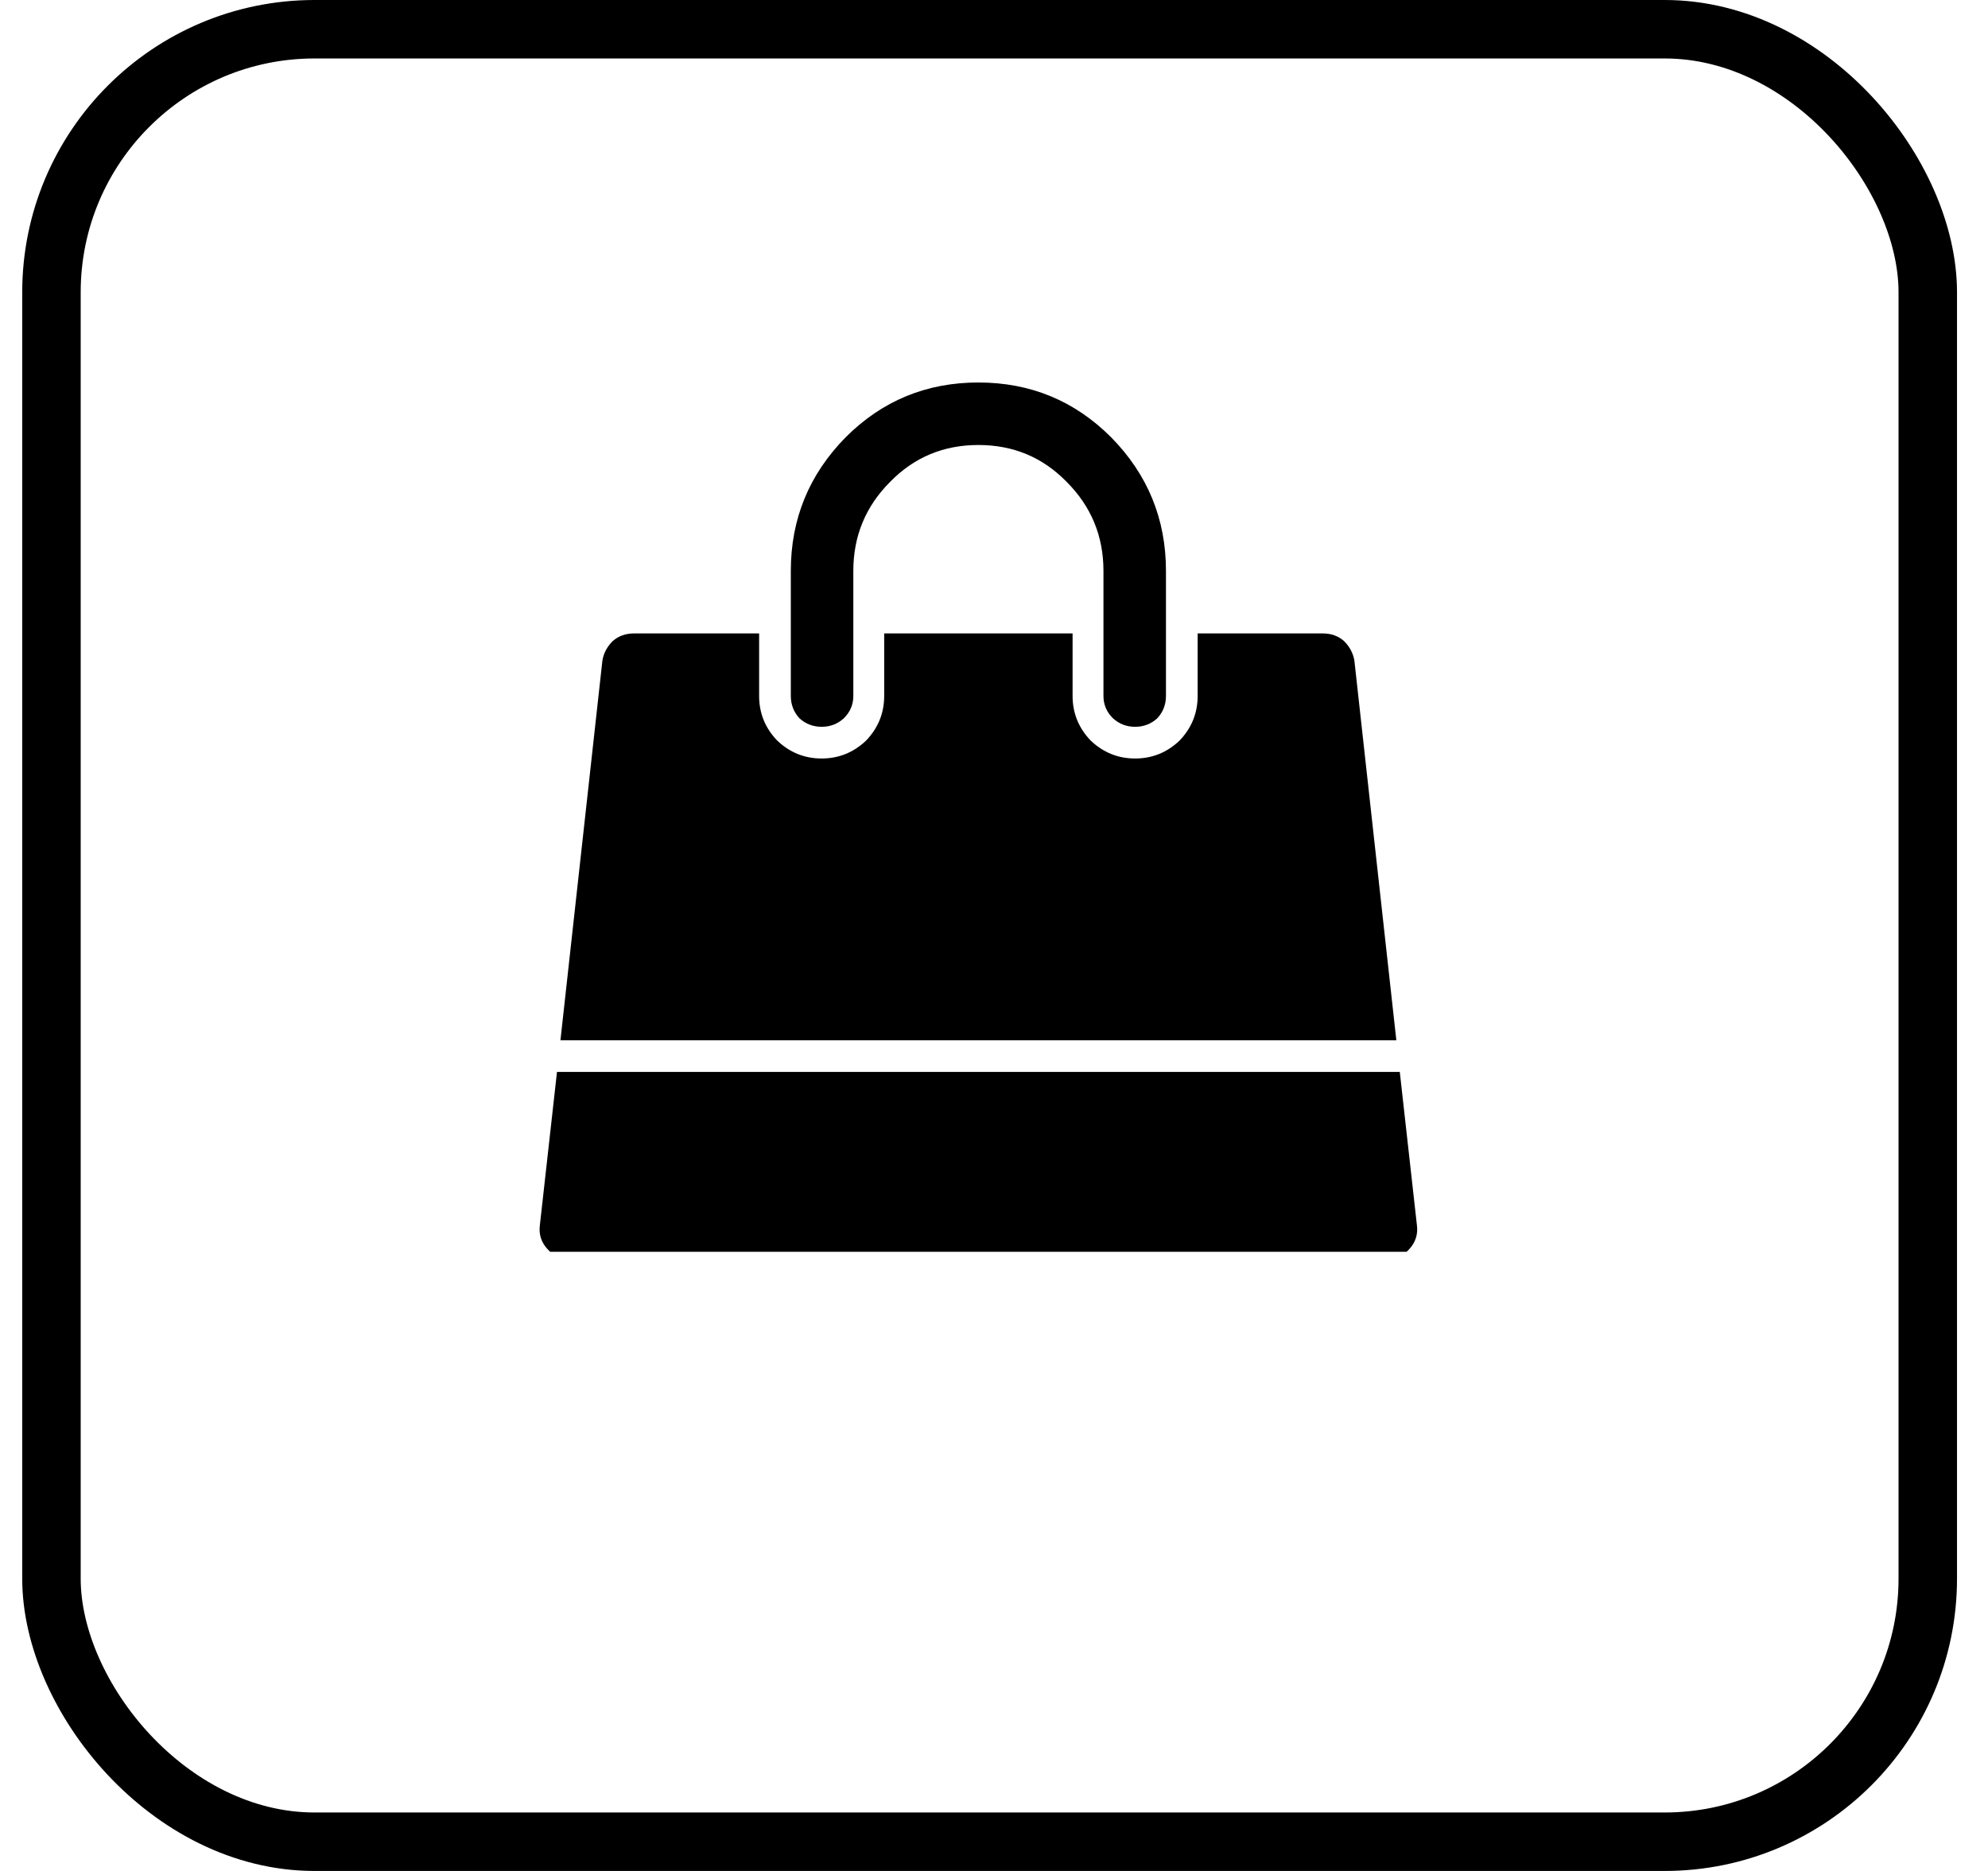 <svg width="34" height="32" viewBox="0 0 34 32" fill="none" xmlns="http://www.w3.org/2000/svg">
<rect x="0.88" y="0.5" width="32.09" height="31" rx="4.5" stroke="black"/>
<g clip-path="url(#clip0_1_703)">
<path d="M23.94 18.334L24.233 20.956C24.253 21.112 24.209 21.249 24.101 21.366C23.994 21.483 23.857 21.542 23.691 21.542H9.775C9.609 21.542 9.472 21.483 9.365 21.366C9.257 21.249 9.213 21.112 9.233 20.956L9.526 18.334H23.94ZM23.164 11.303L23.881 17.792H9.585L10.302 11.303C10.322 11.176 10.38 11.063 10.478 10.966C10.576 10.878 10.698 10.834 10.844 10.834H12.983V11.903C12.983 12.196 13.085 12.45 13.291 12.665C13.505 12.87 13.759 12.973 14.052 12.973C14.345 12.973 14.599 12.87 14.814 12.665C15.019 12.45 15.122 12.196 15.122 11.903V10.834H18.344V11.903C18.344 12.196 18.447 12.45 18.652 12.665C18.867 12.87 19.121 12.973 19.414 12.973C19.707 12.973 19.96 12.87 20.175 12.665C20.38 12.45 20.483 12.196 20.483 11.903V10.834H22.622C22.768 10.834 22.89 10.878 22.988 10.966C23.085 11.063 23.144 11.176 23.164 11.303ZM19.941 9.764V11.903C19.941 12.05 19.892 12.177 19.794 12.284C19.687 12.382 19.56 12.431 19.414 12.431C19.267 12.431 19.14 12.382 19.033 12.284C18.925 12.177 18.872 12.05 18.872 11.903V9.764C18.872 9.169 18.662 8.661 18.242 8.241C17.832 7.821 17.329 7.611 16.733 7.611C16.137 7.611 15.634 7.821 15.224 8.241C14.804 8.661 14.594 9.169 14.594 9.764V11.903C14.594 12.05 14.541 12.177 14.433 12.284C14.326 12.382 14.199 12.431 14.052 12.431C13.906 12.431 13.779 12.382 13.671 12.284C13.574 12.177 13.525 12.05 13.525 11.903V9.764C13.525 8.876 13.838 8.114 14.463 7.479C15.088 6.854 15.844 6.542 16.733 6.542C17.622 6.542 18.378 6.854 19.003 7.479C19.628 8.114 19.941 8.876 19.941 9.764Z" fill="black"/>
</g>
<defs>
<clipPath id="clip0_1_703">
<rect width="15.75" height="15" fill="white" transform="matrix(1 0 0 -1 9.05 21.41)"/>
</clipPath>
</defs>
</svg>
